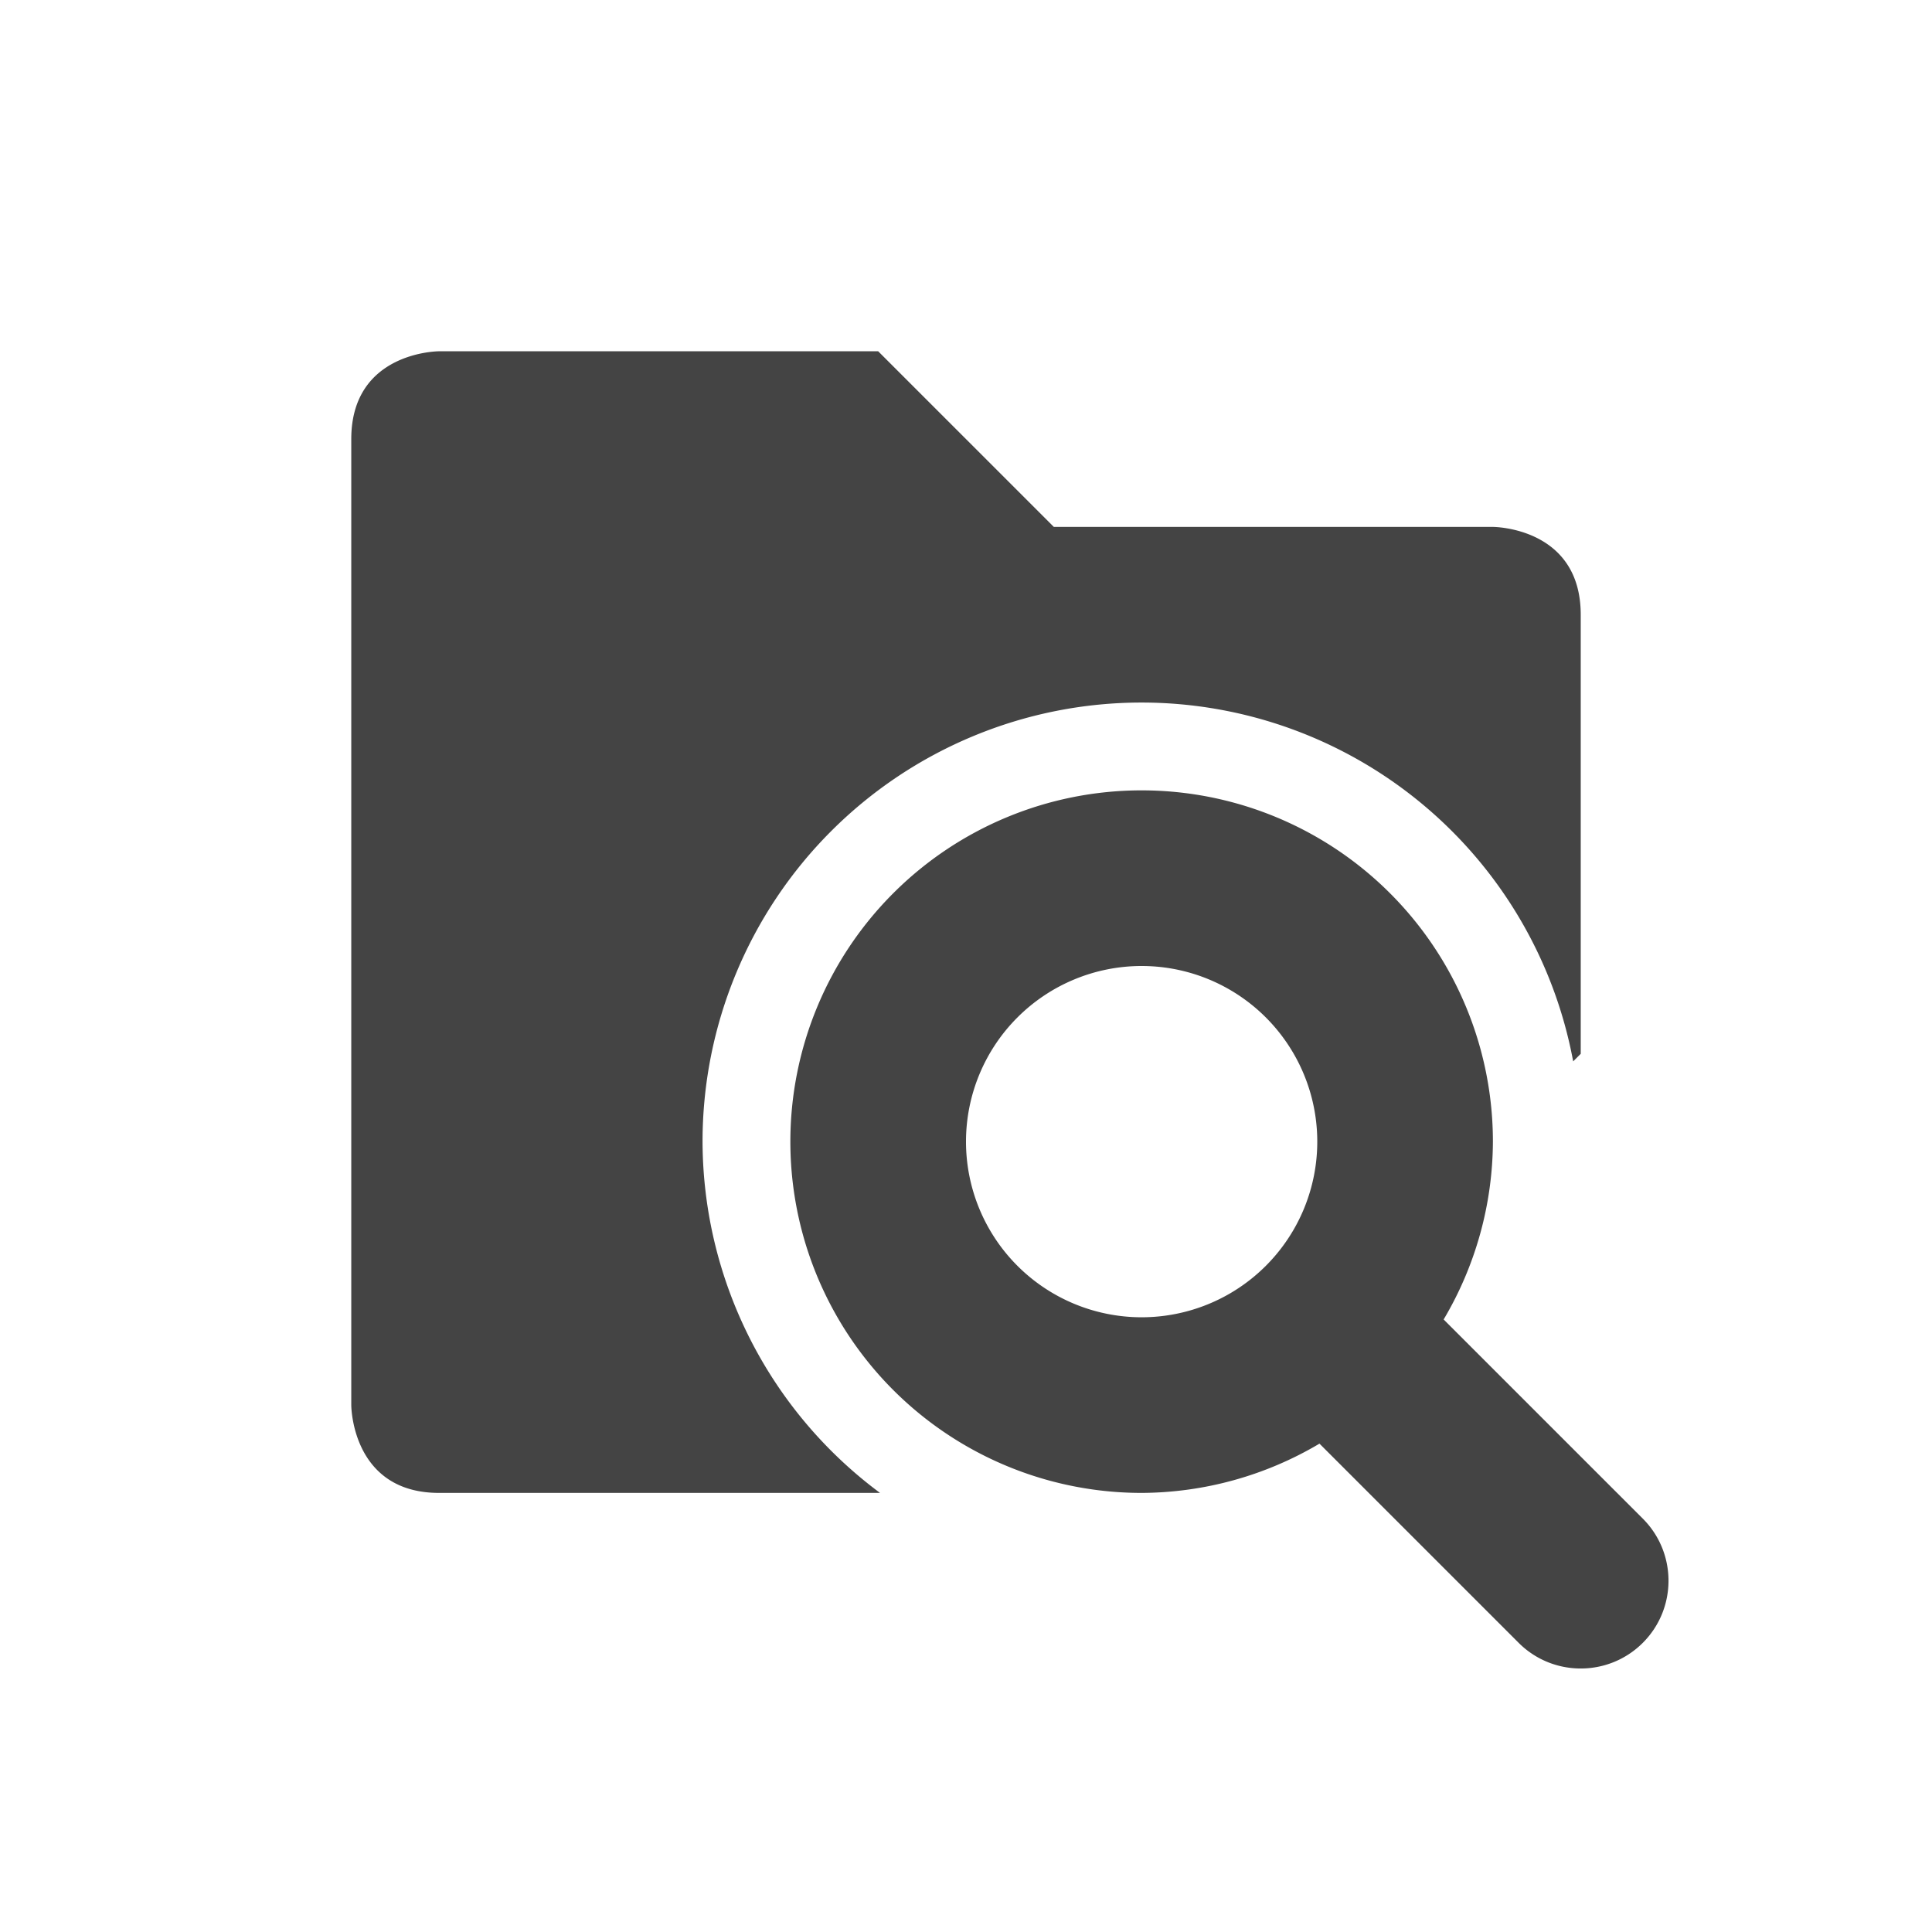 <svg xmlns="http://www.w3.org/2000/svg" width="22" height="22" version="1.1">
 <defs>
  <style id="current-color-scheme" type="text/css">
   .ColorScheme-Text { color:#444444; } .ColorScheme-Highlight { color:#4285f4; } .ColorScheme-NeutralText { color:#ff9800; } .ColorScheme-PositiveText { color:#4caf50; } .ColorScheme-NegativeText { color:#f44336; }
  </style>
 </defs>
 <g transform="translate(3,3)">
  <path style="fill:currentColor" class="ColorScheme-Text" d="M 2 1 C 2 1 1 1 1 2 L 1 13 C 1 13 1 14 2 14 L 7.021 14 A 5 5 0 0 1 5 10 A 5 5 0 0 1 10 5 A 5 5 0 0 1 14.914 9.086 L 15 9 L 15 4 C 15 3 14 3 14 3 L 9 3 L 7 1 L 2 1 z M 10 6 A 4 4 0 0 0 6 10 A 4 4 0 0 0 10 14 A 4 4 0 0 0 12.025 13.439 L 14.293 15.707 C 14.683 16.097 15.317 16.097 15.707 15.707 C 16.097 15.317 16.097 14.683 15.707 14.293 L 13.439 12.025 A 4 4 0 0 0 14 10 A 4 4 0 0 0 10 6 z M 10 8 A 2 2 0 0 1 12 10 A 2 2 0 0 1 10 12 A 2 2 0 0 1 8 10 A 2 2 0 0 1 10 8 z"/>
 </g>
</svg>

